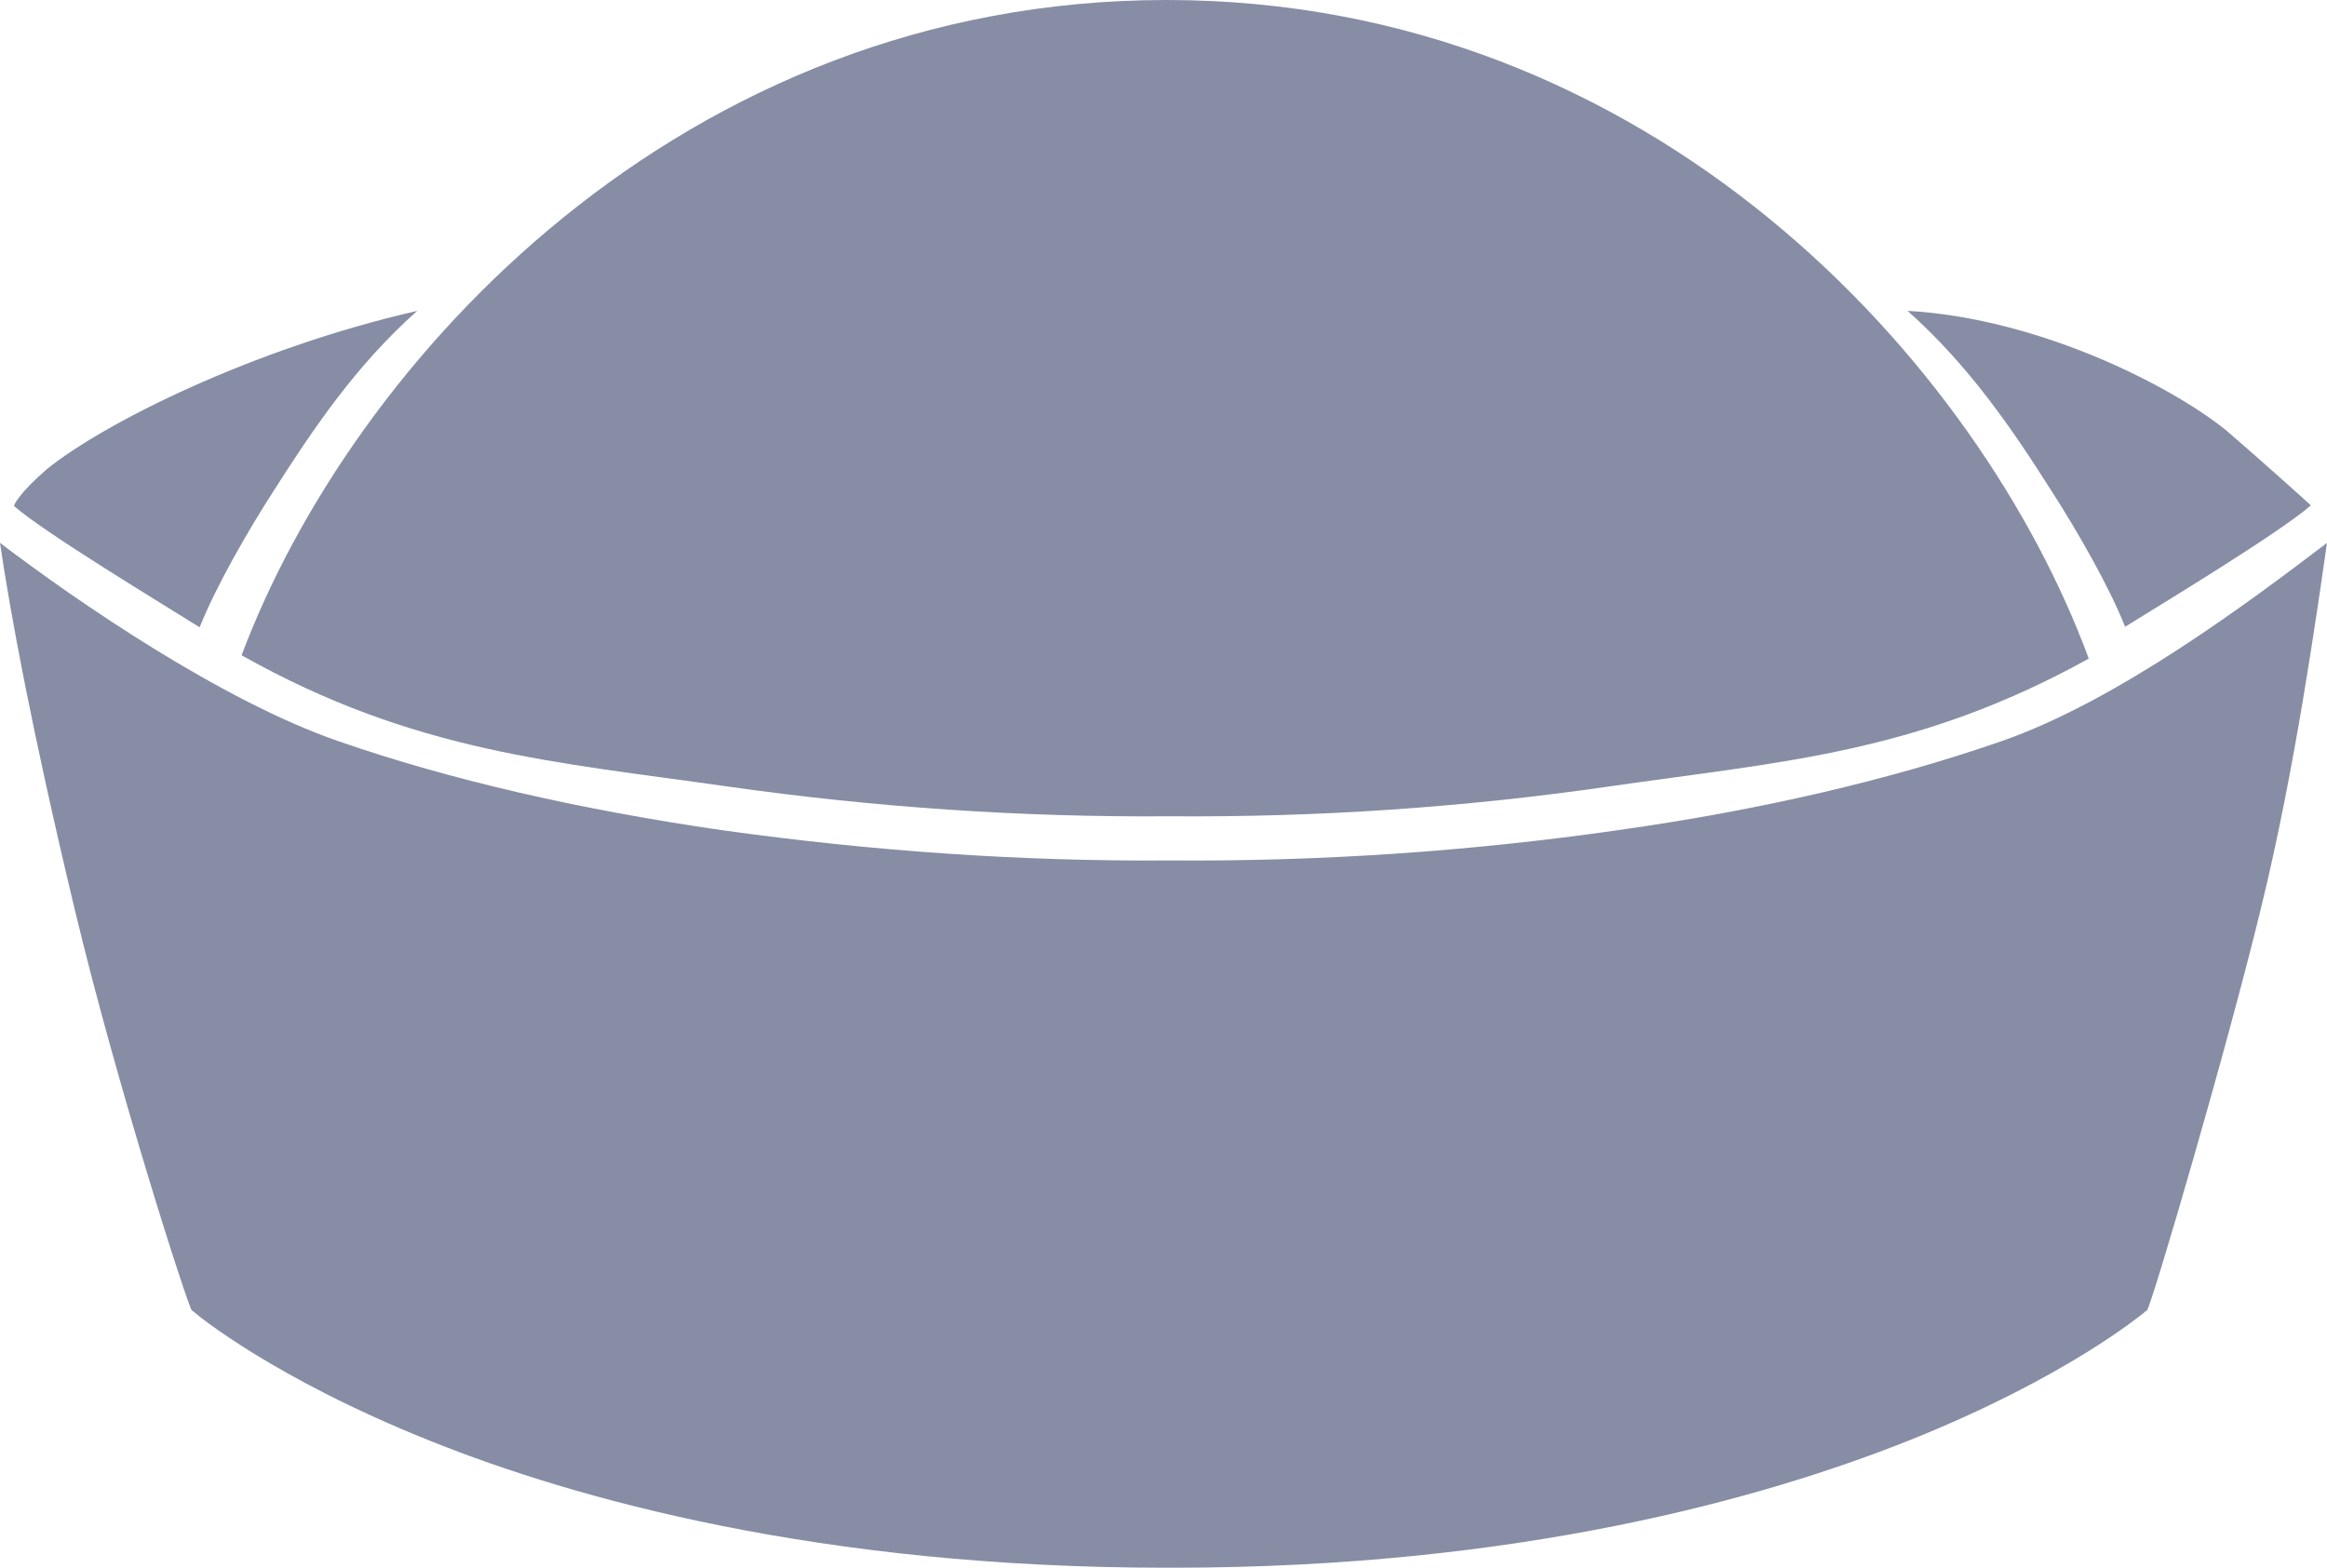 <?xml version="1.0" encoding="utf-8"?>
<!-- Generator: Adobe Illustrator 25.4.1, SVG Export Plug-In . SVG Version: 6.00 Build 0)  -->
<svg version="1.1" id="Layer_1" xmlns="http://www.w3.org/2000/svg" xmlns:xlink="http://www.w3.org/1999/xlink" x="0px" y="0px"
	 viewBox="0 0 416.1 280.4" style="enable-background:new 0 0 416.1 280.4;" xml:space="preserve">
<style type="text/css">
	.st0{fill:#868DA5;}
</style>
<g id="Layer_2_00000128455786256975390860000015842647032834101392_">
	<g id="Layer_1-2">
		<path class="st0" d="M74.6,55.6C44.9,62.4,18.4,75.8,8.4,83.9c-4.9,4.2-5.9,6.4-5.9,6.6c5.6,4.9,26.7,17.6,33.2,21.7
			c2.9-7.3,8.6-17.2,13.1-24.2C56,76.7,63.6,65.4,74.6,55.6z"/>
		<path class="st0" d="M341.1,55.6c23.3,1.3,47,13.3,57,21.4c4.9,4.2,15.1,13.3,15.1,13.4c-5.6,4.9-26.6,17.6-33.2,21.7
			c-2.9-7.3-8.6-17.2-13.1-24.2C359.8,76.7,352.1,65.4,341.1,55.6z"/>
		<path class="st0" d="M208.6,0C121.9,0,63,64.5,43.2,117.2c30.9,17.4,56.3,19.1,87.1,23.5c26.1,3.7,52.4,5.5,78.8,5.3h0.2
			c26.4,0.2,52.8-1.6,78.9-5.4c30.4-4.4,54.6-5.8,85.3-22.8C354,64.9,295.5,0,208.6,0z"/>
		<path class="st0" d="M404.3,162.4c6.1-24.8,10-52.9,11.8-65.3c-13.8,10.5-37.5,28.3-58.3,35.5c-19.9,6.9-43,12.3-68.6,15.9
			c-26.5,3.8-53.2,5.6-80,5.4c-26.8,0.2-53.5-1.7-80-5.4c-25.6-3.7-48.7-9-68.6-15.9c-20.9-7.2-46.8-25-60.6-35.5
			c1.8,12.3,5.6,33.1,13.3,65.3s20.2,70.9,21,72l0.2,0.1l0.6,0.5c0.1,0.1,13.8,11.5,41.8,22.7c25.9,10.4,69.8,22.7,131.6,22.7h1.2
			c62,0,106-12.5,132-22.9c27.9-11.2,41.2-22.4,41.4-22.5l0.6-0.5l0.2-0.1C384.8,233.3,398.3,187.2,404.3,162.4z"/>
	</g>
</g>
</svg>
